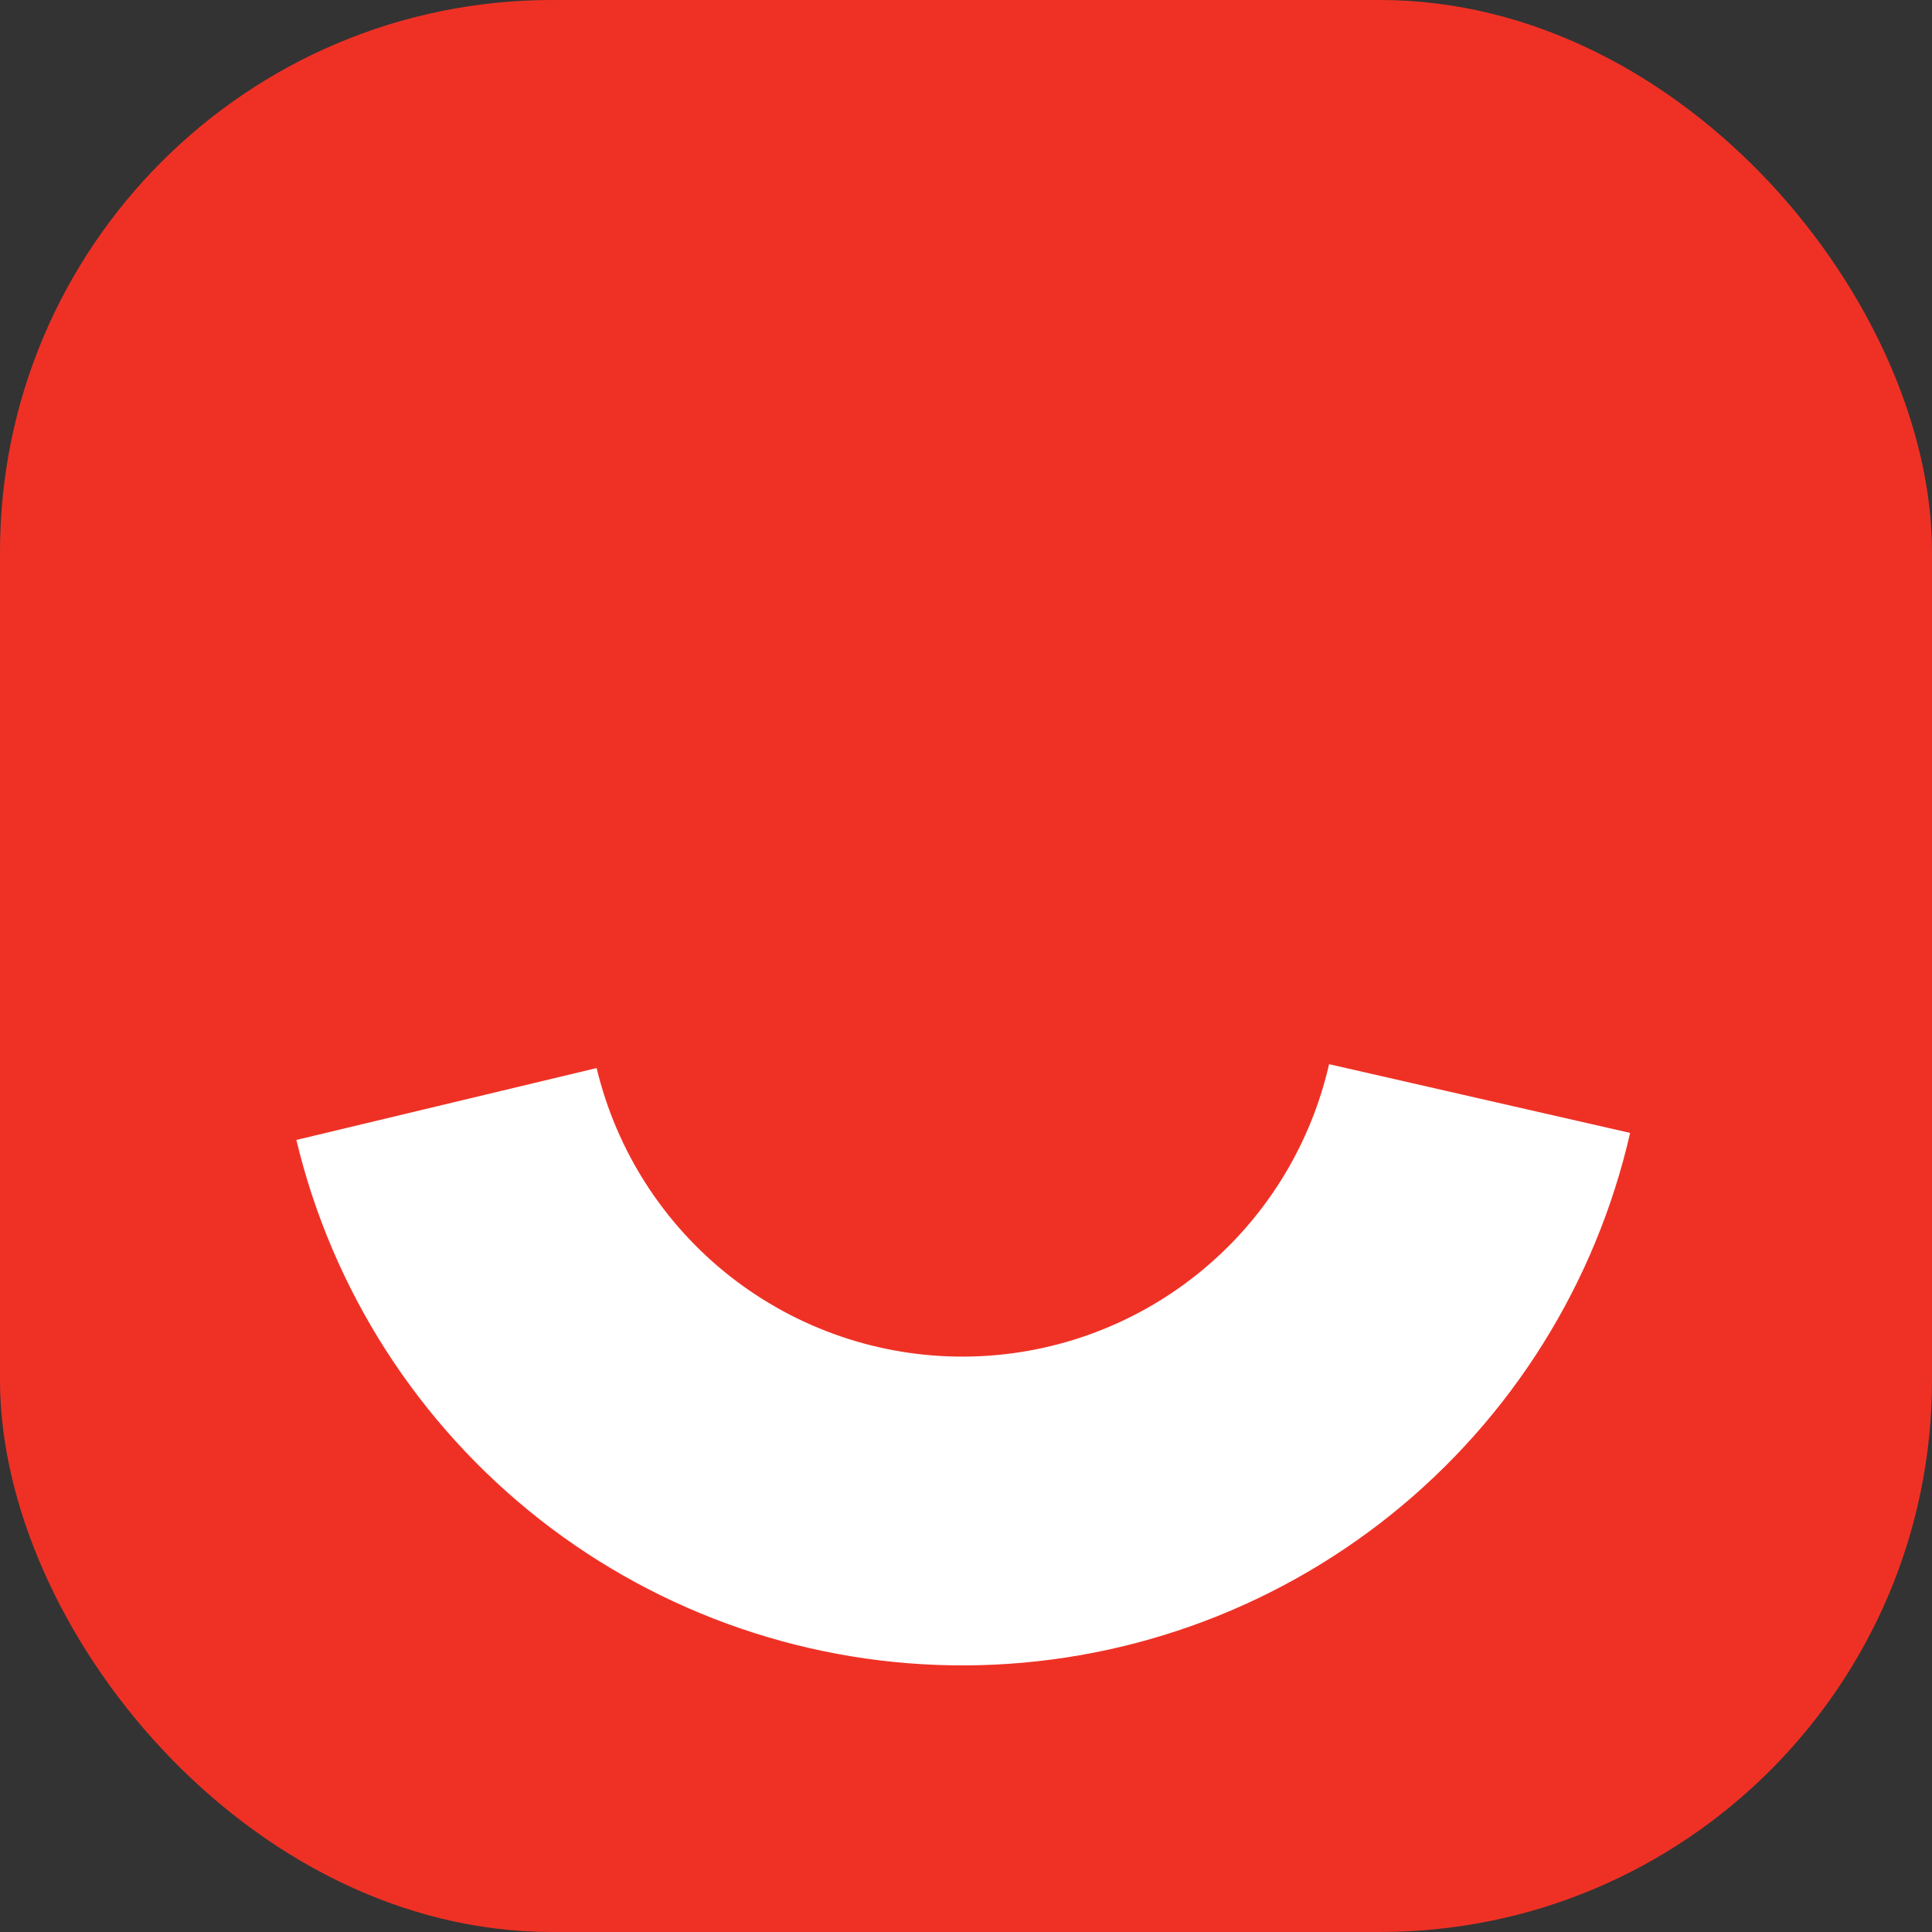 <svg width="28" height="28" viewBox="0 0 28 28" fill="none" xmlns="http://www.w3.org/2000/svg">
<rect x="0" y="0" width="28" height="28" fill="#333333" stroke="none"/>
<rect width="28" height="28" rx="8" fill="#EF3125"/>
<path d="M23.625 16.419C23.126 18.603 21.904 20.553 20.157 21.954C18.409 23.355 16.24 24.124 14 24.136C11.761 24.148 9.583 23.402 7.821 22.02C6.059 20.637 4.816 18.699 4.295 16.521L8.647 15.479C8.933 16.676 9.616 17.74 10.583 18.499C11.551 19.258 12.747 19.668 13.976 19.661C15.206 19.655 16.398 19.232 17.357 18.463C18.317 17.694 18.988 16.622 19.262 15.423L23.625 16.419Z" fill="white"/>
</svg>
